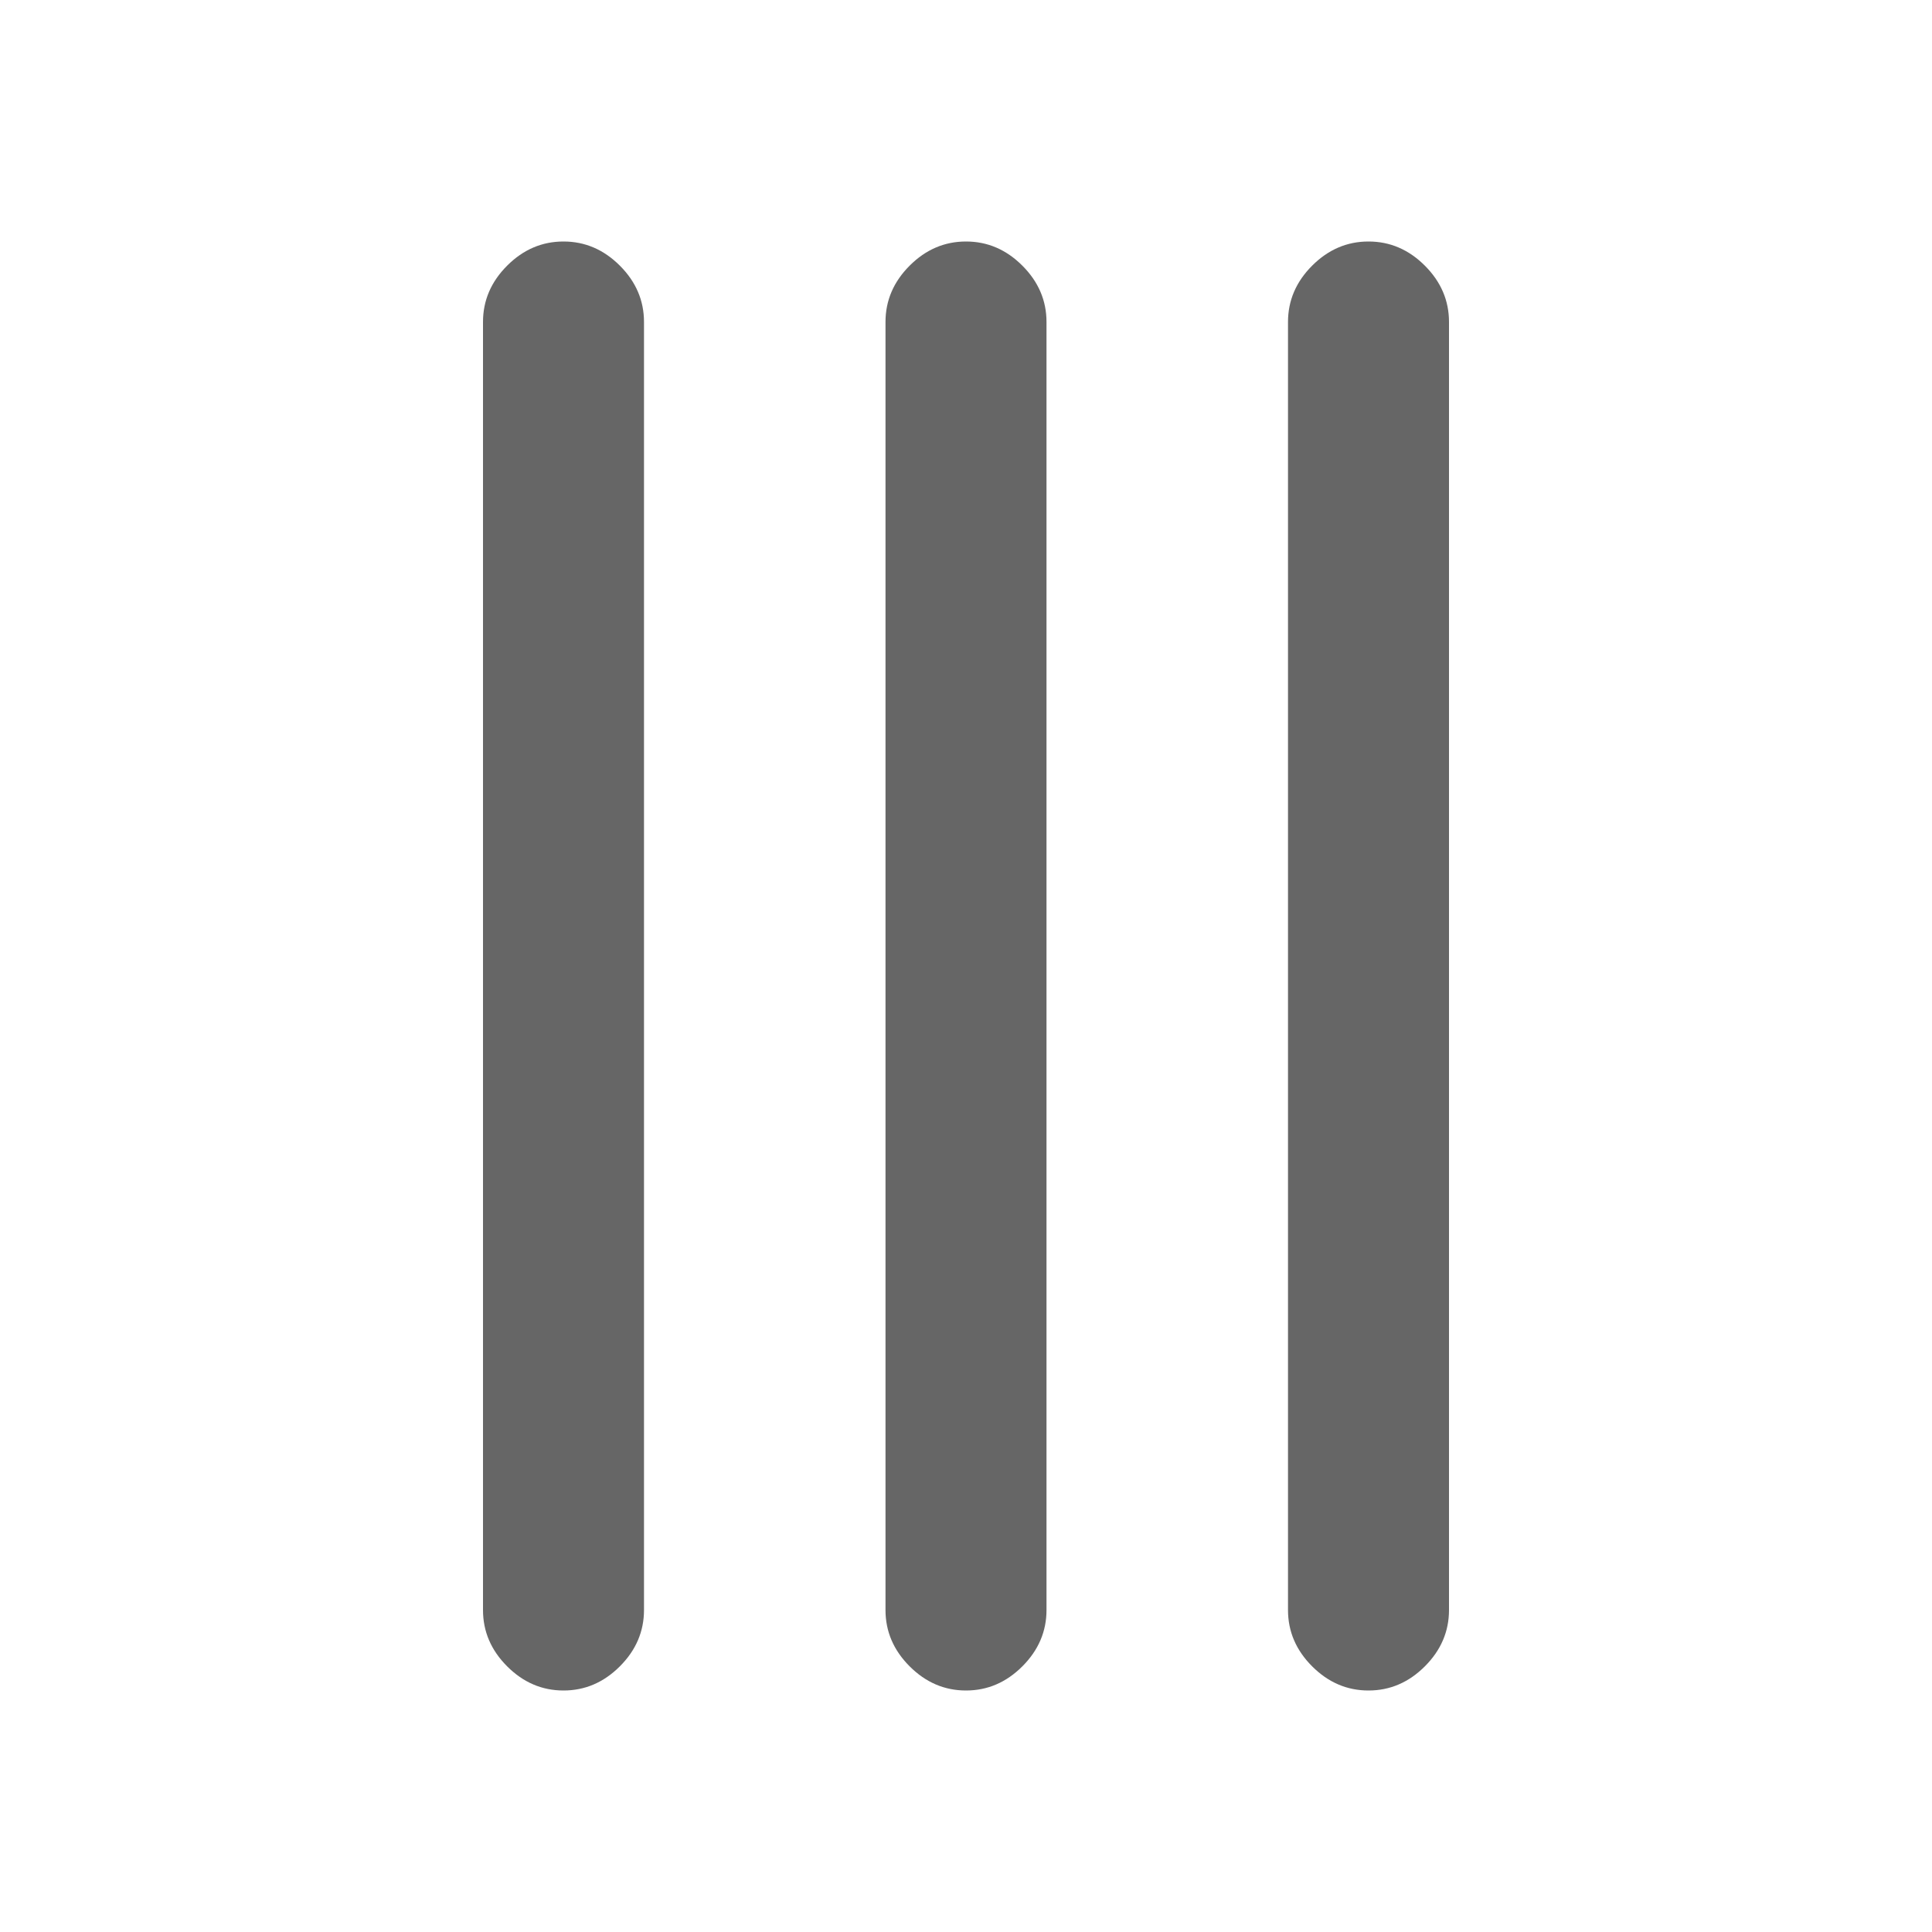 <?xml version="1.0" encoding="utf-8"?><svg image-rendering="auto" baseProfile="basic" version="1.1" width="24" height="24" xmlns="http://www.w3.org/2000/svg"><g transform="matrix(0 1 -1 0 29 -5)"><animateTransform attributeName="transform" additive="replace" type="translate" dur="0.233s" keyTimes="0;.429;.715;.858;1" values="12.002,11.952;12.113,12.081;12.173,12.13;12.102,12.101;12.102,12.101" fill="freeze"/><animateTransform attributeName="transform" additive="sum" type="rotate" dur="0.233s" keyTimes="0;.429;.715;.858;1" values="90,0,0;195.001,0,0;169.316,0,0;180.002,0,0;180.002,0,0" fill="freeze"/><animateTransform attributeName="transform" additive="sum" type="scale" dur="0.233s" keyTimes="0;.429;.715;.858;1" values="1,1;1,.999;1,.999;1,1;1,1" fill="freeze"/><animateTransform attributeName="transform" additive="sum" type="translate" dur="0.233s" keyTimes="0;.429;.715;.858;1" values="-16.95,-16.95;-16.85,-16.9;-16.85,-16.8;-16.9,-16.9;-16.9,-16.9" fill="freeze"/><path fill="#666" stroke="none" d="M25.7 22.7Q26 22.4 26 22 26 21.6 25.7 21.3 25.4 21 25 21L9 21Q8.6 21 8.3 21.3 8 21.6 8 22 8 22.4 8.3 22.7 8.6 23 9 23L25 23Q25.4 23 25.7 22.7M26 17Q26 16.6 25.7 16.3 25.4 16 25 16L9 16Q8.6 16 8.3 16.3 8 16.6 8 17 8 17.4 8.3 17.7 8.6 18 9 18L25 18Q25.4 18 25.7 17.7 26 17.4 26 17M26 12Q26 11.6 25.7 11.3 25.4 11 25 11L9 11Q8.6 11 8.3 11.3 8 11.6 8 12 8 12.4 8.3 12.7 8.6 13 9 13L25 13Q25.4 13 25.7 12.7 26 12.4 26 12Z"/></g></svg>
